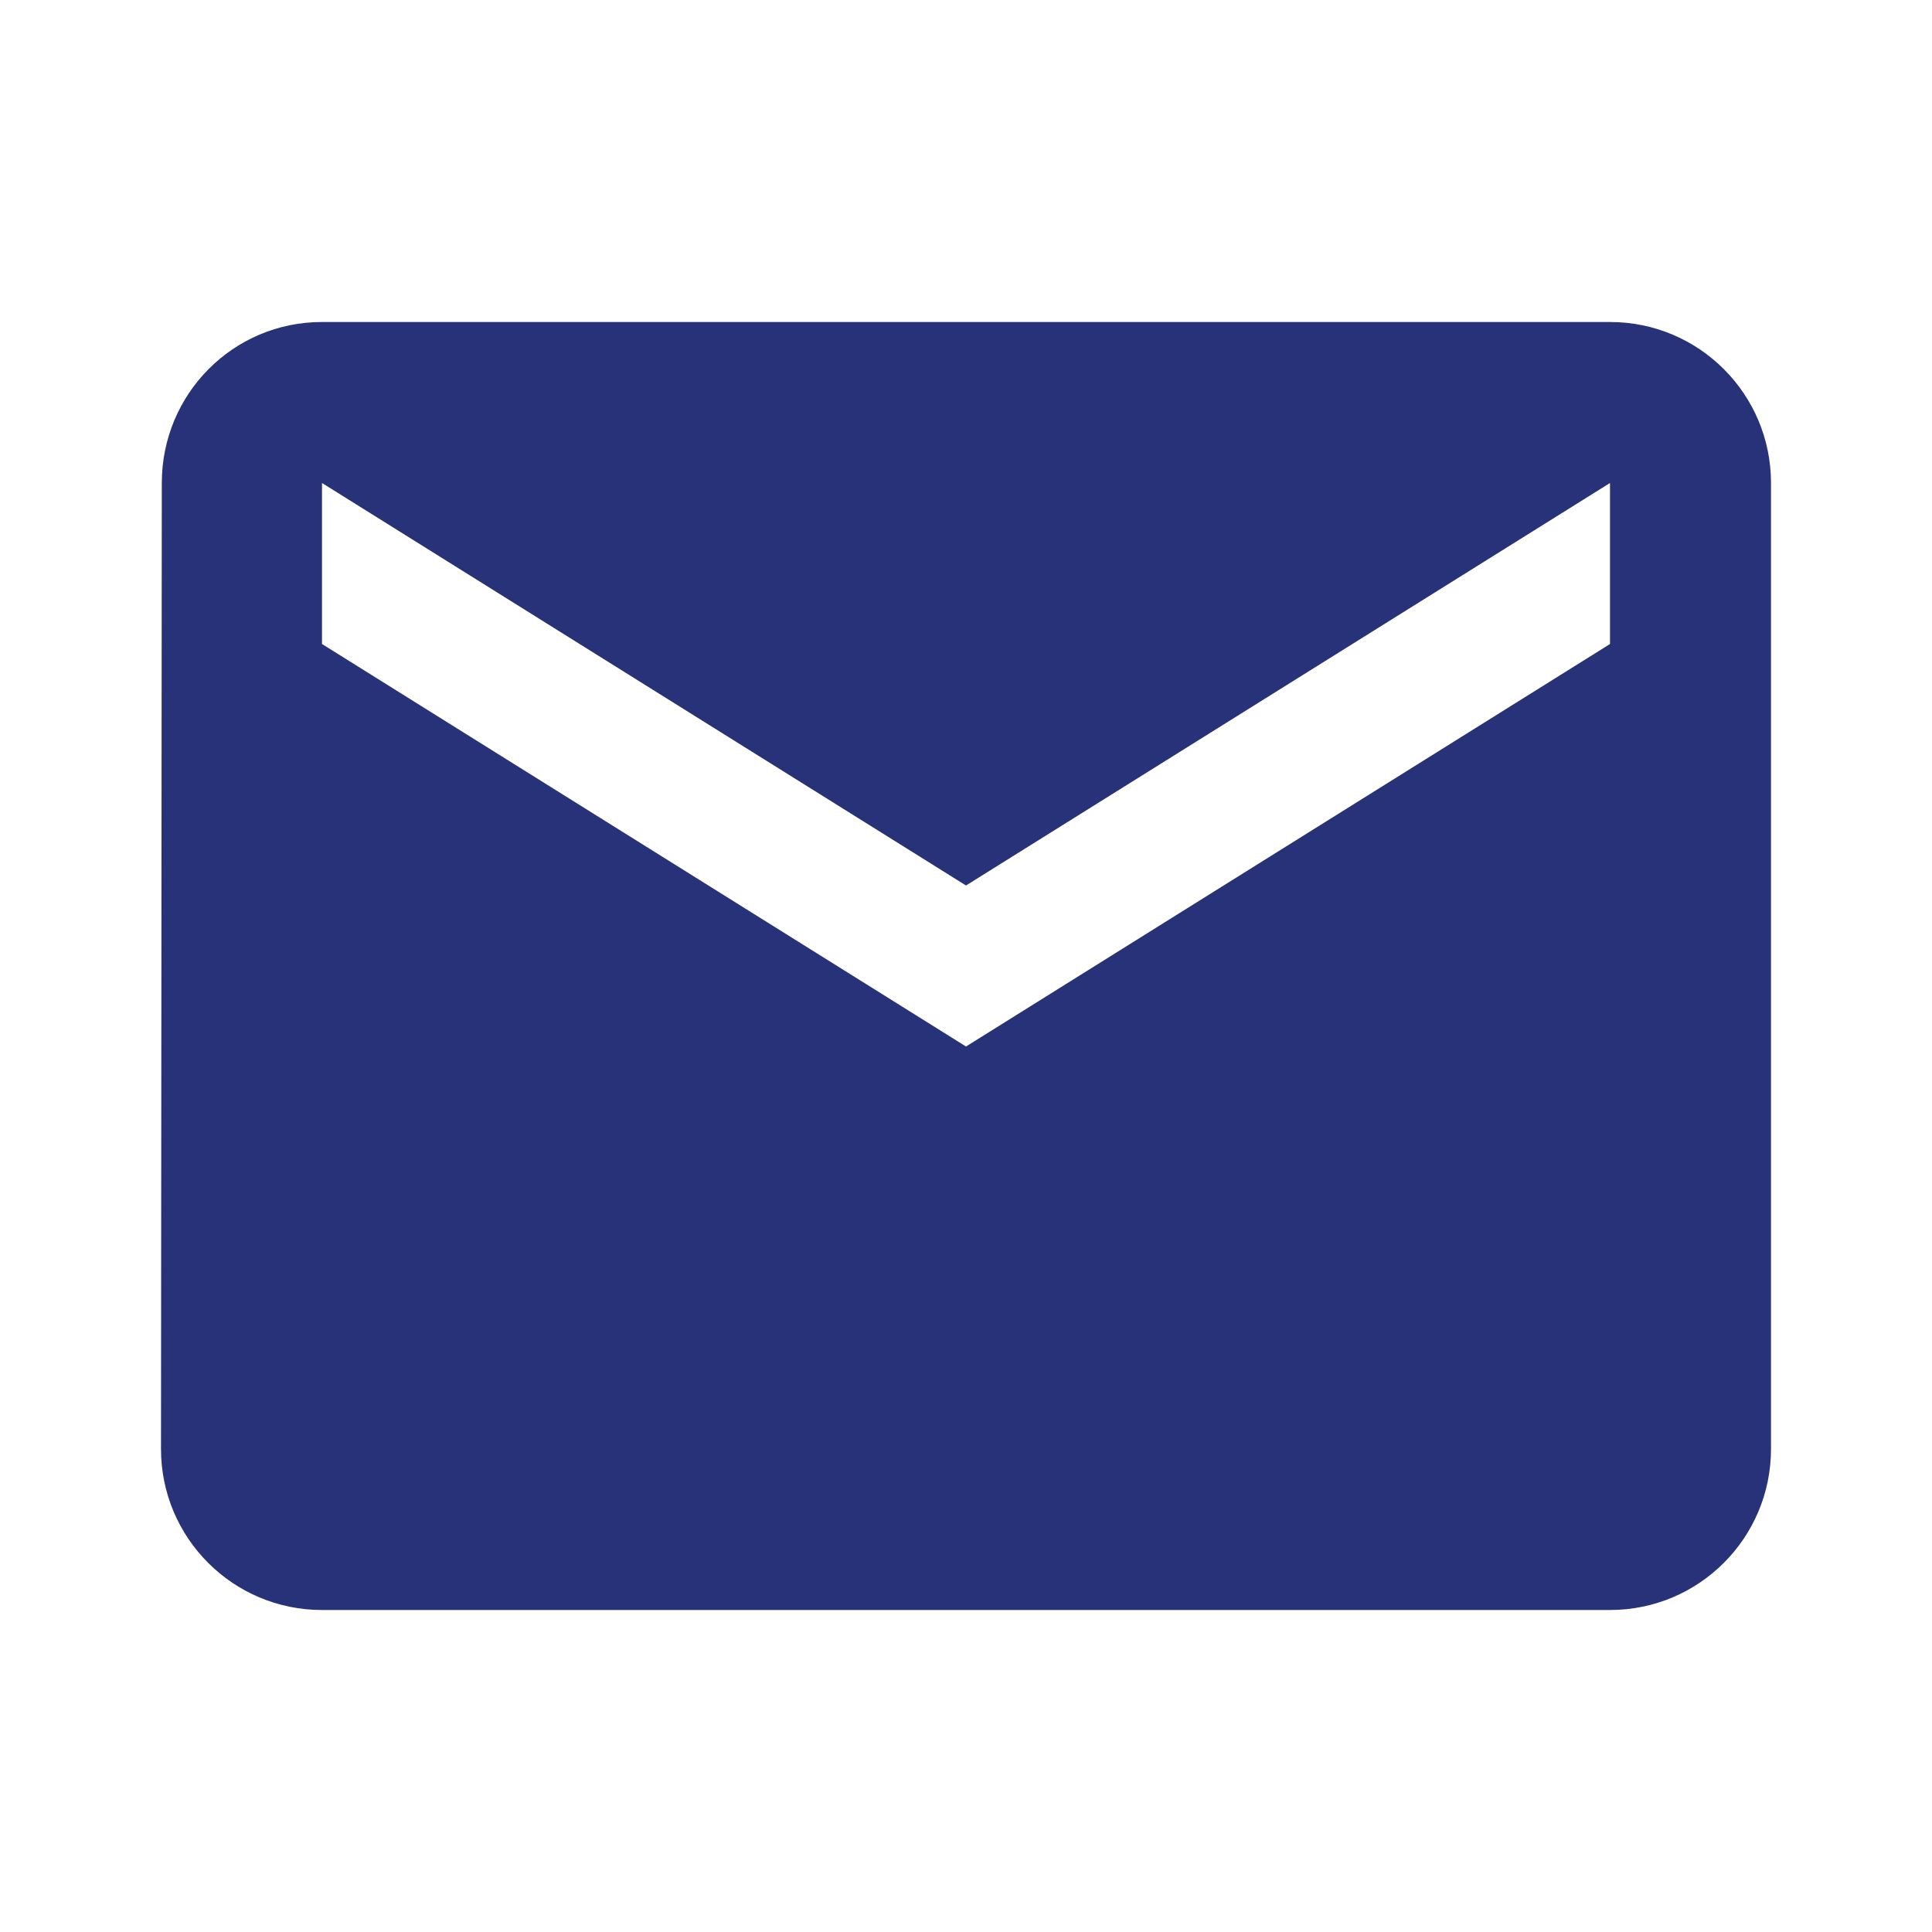 <svg xmlns="http://www.w3.org/2000/svg" width="48" height="48"><path fill="#283278" d="M40 8H8c-2.21 0-3.98 1.79-3.98 4L4 36c0 2.21 1.79 4 4 4h32c2.21 0 4-1.79 4-4V12c0-2.21-1.79-4-4-4zm0 8L24 26 8 16v-4l16 10 16-10v4z"/><path d="M0 0h48v48H0z" fill="none"/></svg>